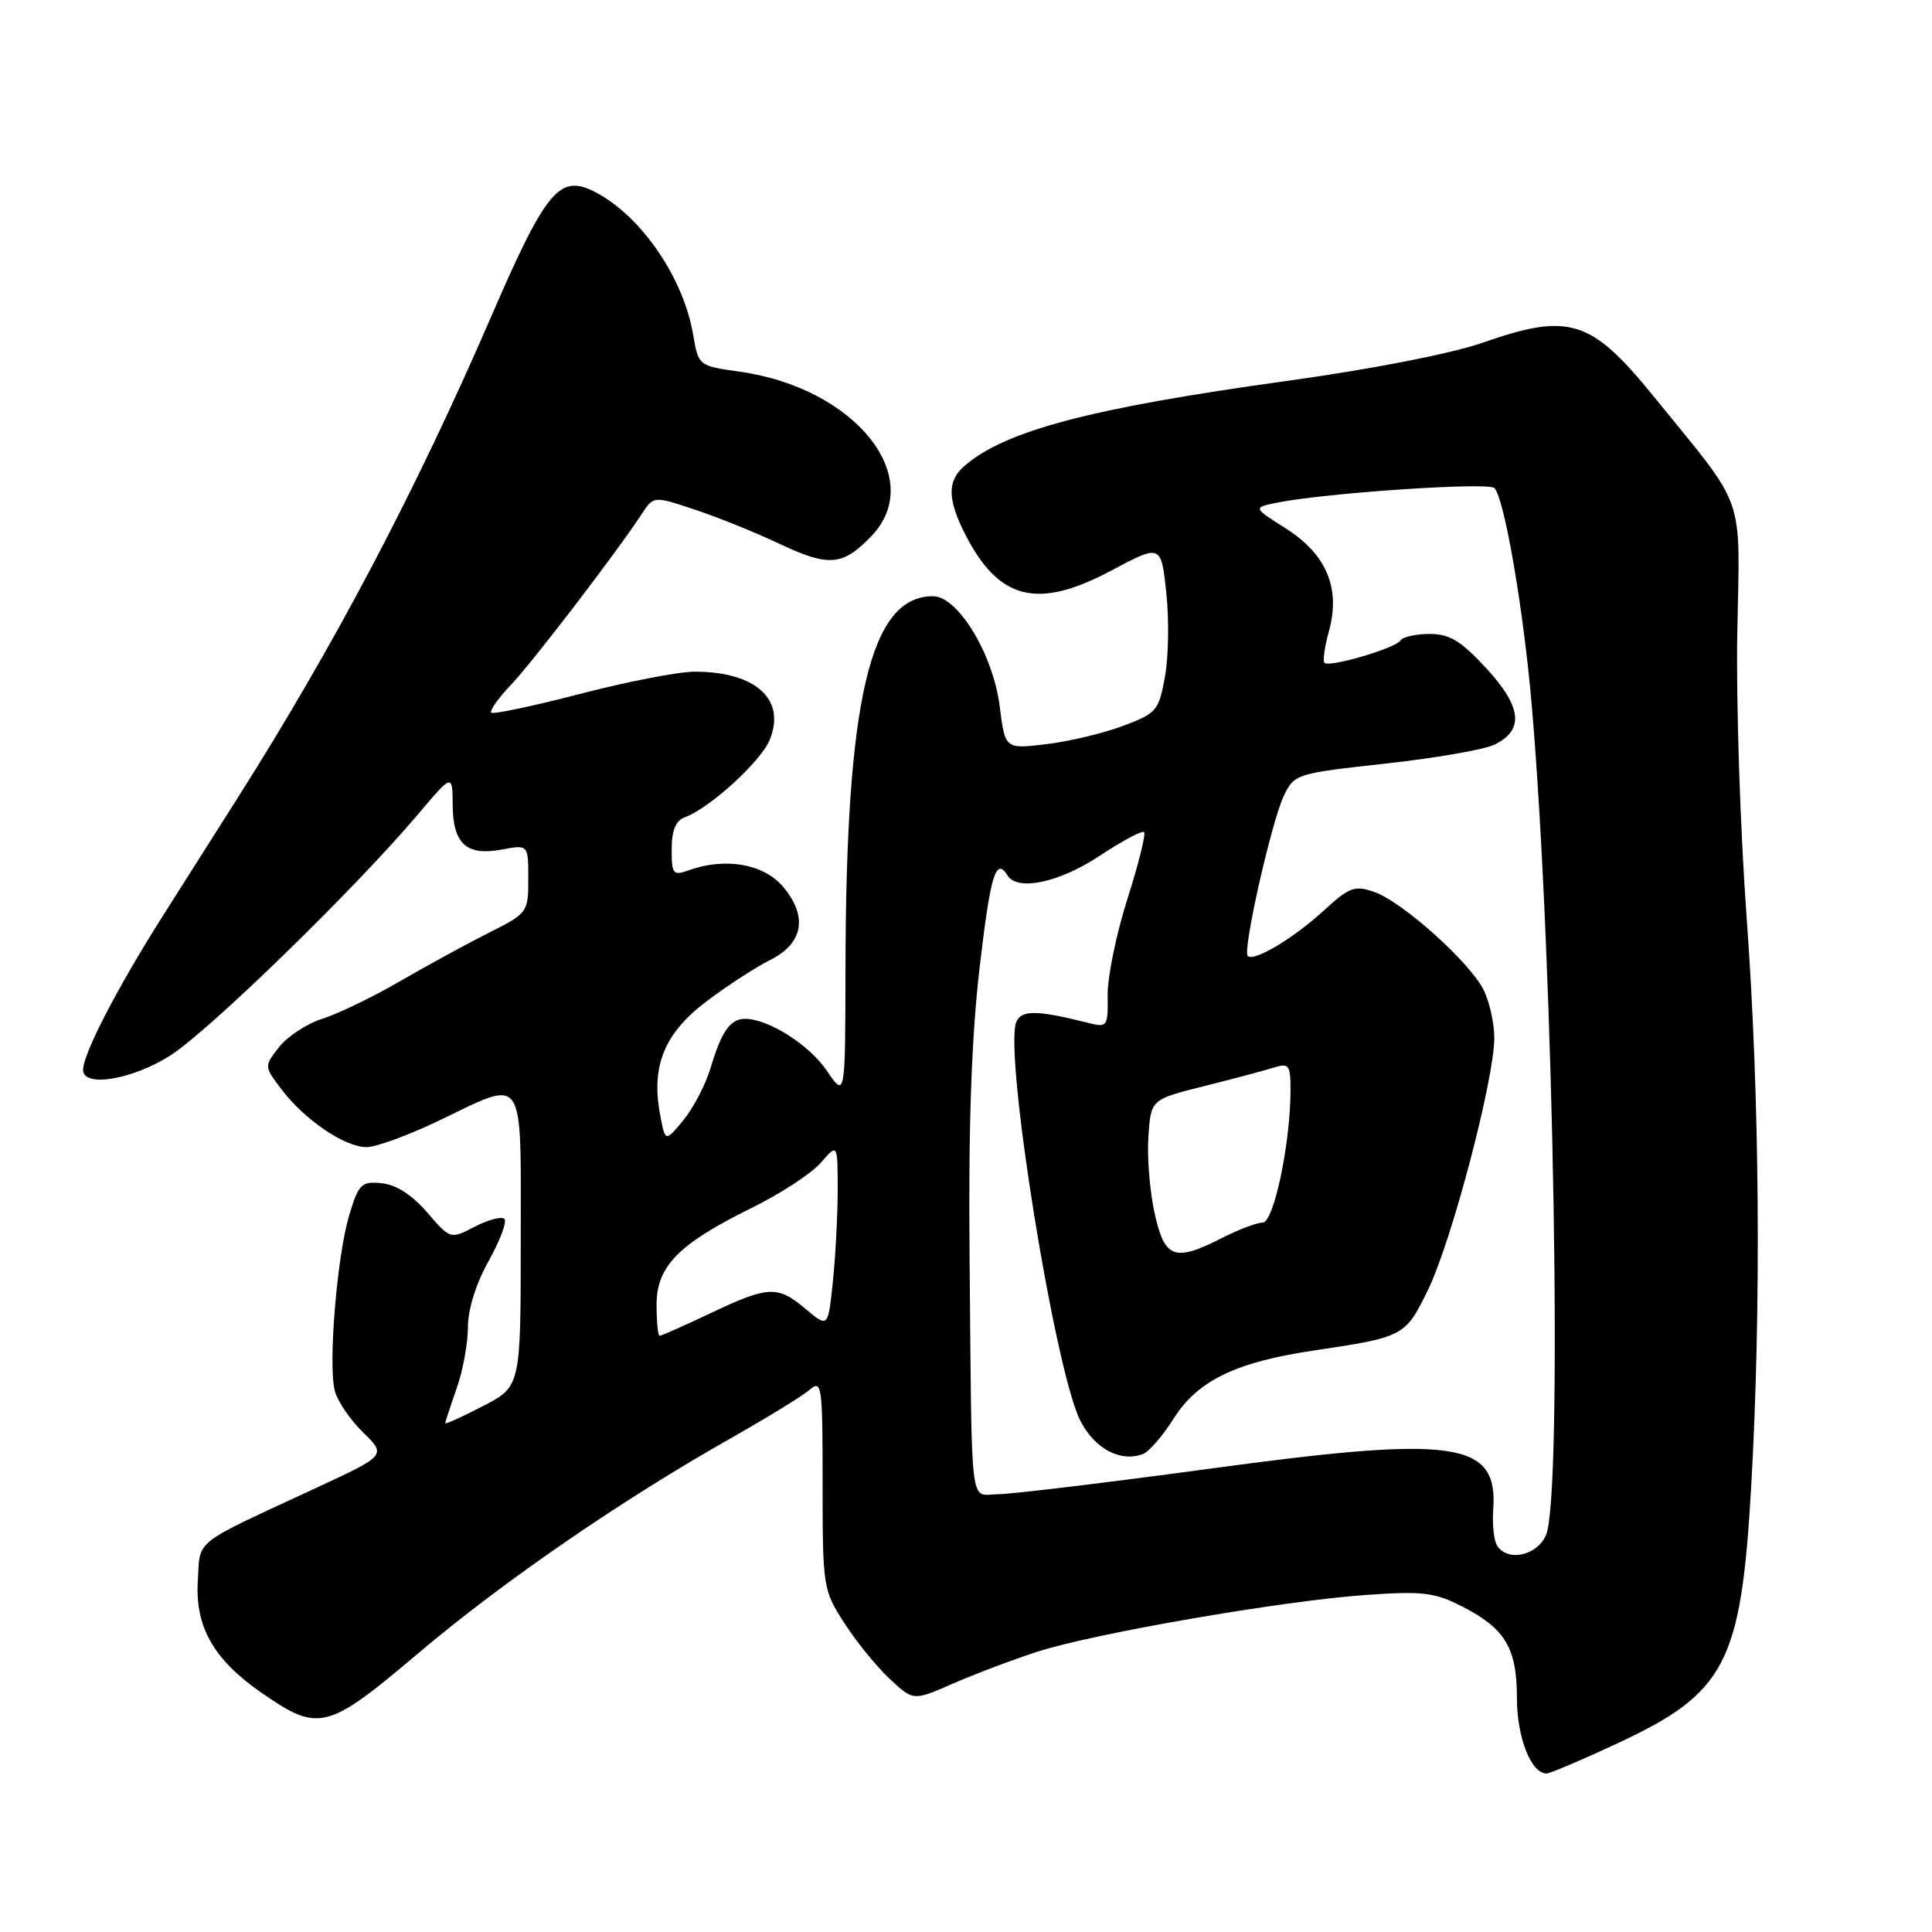 <?xml version="1.0" encoding="UTF-8" standalone="no"?>
<!DOCTYPE svg PUBLIC "-//W3C//DTD SVG 1.1//EN" "http://www.w3.org/Graphics/SVG/1.1/DTD/svg11.dtd" >
<svg xmlns="http://www.w3.org/2000/svg" xmlns:xlink="http://www.w3.org/1999/xlink" version="1.1" viewBox="0 0 256 256">
 <g >
 <path fill="currentColor"
d=" M 214.11 231.10 C 228.68 224.34 230.69 220.50 232.04 197.00 C 233.39 173.39 233.17 145.25 231.45 121.73 C 230.59 110.05 230.03 93.01 230.20 83.85 C 230.54 65.02 231.52 67.79 219.13 52.54 C 210.81 42.29 207.94 41.39 196.40 45.43 C 192.30 46.86 181.69 48.93 170.48 50.48 C 144.52 54.07 133.09 57.09 127.75 61.78 C 125.50 63.75 125.54 66.17 127.89 70.79 C 132.35 79.52 137.45 80.80 147.18 75.64 C 153.85 72.09 153.85 72.09 154.54 78.52 C 154.92 82.05 154.84 87.08 154.36 89.69 C 153.54 94.20 153.25 94.53 148.71 96.22 C 146.08 97.19 141.51 98.28 138.55 98.62 C 133.18 99.25 133.18 99.25 132.47 93.62 C 131.61 86.71 126.94 79.00 123.63 79.00 C 115.28 79.00 112.08 92.65 112.03 128.48 C 112.00 145.46 112.00 145.46 109.56 141.88 C 107.22 138.43 101.81 135.00 98.72 135.00 C 96.77 135.00 95.60 136.66 94.16 141.50 C 93.50 143.70 91.88 146.81 90.56 148.42 C 88.15 151.34 88.15 151.34 87.47 147.70 C 86.26 141.26 88.01 136.96 93.53 132.75 C 96.27 130.67 100.08 128.19 102.00 127.23 C 106.48 125.01 107.10 121.40 103.69 117.42 C 101.13 114.45 96.05 113.59 91.25 115.32 C 89.18 116.07 89.00 115.84 89.00 112.54 C 89.00 110.02 89.53 108.74 90.75 108.29 C 94.05 107.08 100.78 100.94 101.98 98.06 C 104.20 92.69 100.16 89.00 92.04 89.00 C 89.93 89.00 83.11 90.32 76.88 91.94 C 70.65 93.56 65.35 94.68 65.10 94.43 C 64.84 94.18 66.02 92.51 67.71 90.74 C 70.62 87.67 81.71 73.19 85.05 68.08 C 86.61 65.71 86.61 65.71 92.05 67.52 C 95.05 68.51 100.10 70.55 103.29 72.06 C 109.82 75.15 111.67 74.99 115.46 71.04 C 122.86 63.32 113.34 51.41 98.03 49.25 C 92.55 48.48 92.55 48.48 91.84 44.32 C 90.56 36.80 84.97 28.65 78.93 25.48 C 74.15 22.98 72.40 25.07 65.06 42.00 C 55.07 65.09 44.32 85.49 31.47 105.76 C 29.28 109.20 24.86 116.17 21.64 121.26 C 15.56 130.85 11.03 139.59 11.01 141.75 C 10.99 144.14 17.47 143.09 22.55 139.87 C 27.64 136.65 47.06 117.75 55.30 108.00 C 59.95 102.50 59.95 102.50 59.98 106.63 C 60.01 111.81 61.80 113.45 66.49 112.57 C 70.00 111.91 70.00 111.91 70.00 116.44 C 70.00 120.90 69.92 121.01 64.75 123.61 C 61.86 125.06 56.58 127.95 53.00 130.02 C 49.42 132.10 44.82 134.32 42.77 134.97 C 40.71 135.62 38.12 137.30 37.00 138.72 C 34.98 141.30 34.98 141.30 37.34 144.40 C 40.42 148.43 45.70 152.00 48.57 152.00 C 49.82 152.00 54.12 150.43 58.14 148.50 C 69.74 142.94 69.00 141.86 69.00 164.36 C 69.00 183.72 69.00 183.72 64.00 186.31 C 61.25 187.74 59.00 188.76 59.00 188.58 C 59.00 188.40 59.68 186.34 60.50 184.00 C 61.33 181.66 62.00 178.01 62.00 175.87 C 62.00 173.51 63.07 170.08 64.75 167.08 C 66.26 164.37 67.20 161.87 66.84 161.51 C 66.48 161.15 64.72 161.61 62.93 162.53 C 59.68 164.22 59.68 164.22 56.59 160.64 C 54.59 158.32 52.47 156.97 50.57 156.78 C 47.88 156.52 47.52 156.88 46.28 161.00 C 44.66 166.37 43.47 180.74 44.35 184.24 C 44.69 185.61 46.37 188.11 48.09 189.78 C 51.21 192.83 51.21 192.83 41.86 197.17 C 25.27 204.87 26.54 203.86 26.21 209.54 C 25.85 215.54 28.31 219.88 34.51 224.20 C 42.24 229.59 43.30 229.32 55.43 219.06 C 66.65 209.56 82.43 198.71 97.00 190.48 C 101.67 187.83 106.29 185.00 107.25 184.18 C 108.90 182.77 109.00 183.45 109.00 196.65 C 109.00 210.31 109.06 210.70 111.87 215.05 C 113.44 217.50 116.15 220.83 117.87 222.44 C 121.02 225.39 121.02 225.39 126.26 223.09 C 129.14 221.83 134.16 219.93 137.40 218.88 C 144.91 216.44 169.82 212.13 180.99 211.34 C 188.48 210.81 190.08 211.00 193.71 212.85 C 199.45 215.78 201.00 218.37 201.00 225.00 C 201.00 230.21 202.88 235.00 204.92 235.00 C 205.36 235.00 209.50 233.25 214.11 231.10 Z  M 198.36 204.78 C 197.95 204.11 197.72 201.97 197.86 200.03 C 198.50 190.96 192.96 190.16 160.16 194.63 C 146.60 196.47 134.04 197.98 132.25 197.99 C 128.41 198.00 128.79 201.27 128.47 166.00 C 128.32 148.99 128.73 137.45 129.80 128.25 C 131.24 115.88 131.96 113.51 133.50 116.00 C 134.81 118.13 140.38 116.94 145.71 113.40 C 148.70 111.42 151.34 110.01 151.60 110.26 C 151.85 110.52 150.86 114.50 149.39 119.11 C 147.92 123.72 146.74 129.46 146.77 131.85 C 146.82 136.07 146.74 136.18 144.16 135.53 C 137.37 133.82 135.29 133.80 134.65 135.46 C 133.03 139.69 139.76 181.54 143.14 188.23 C 145.03 191.97 148.47 193.80 151.46 192.66 C 152.26 192.35 154.09 190.24 155.52 187.96 C 158.69 182.94 163.75 180.48 174.09 178.95 C 186.07 177.16 186.22 177.09 189.25 170.84 C 192.38 164.38 198.00 142.99 198.00 137.54 C 198.00 135.54 197.34 132.63 196.54 131.08 C 194.62 127.37 185.77 119.46 182.10 118.19 C 179.50 117.28 178.80 117.54 175.38 120.68 C 171.34 124.38 166.14 127.47 165.33 126.67 C 164.62 125.96 168.48 108.86 170.12 105.44 C 171.50 102.56 171.76 102.48 183.50 101.19 C 190.09 100.47 196.61 99.34 197.99 98.68 C 201.99 96.77 201.67 93.68 196.94 88.55 C 193.58 84.91 192.08 84.00 189.43 84.00 C 187.61 84.00 185.88 84.39 185.58 84.86 C 184.95 85.88 176.14 88.48 175.50 87.83 C 175.25 87.59 175.52 85.70 176.09 83.64 C 177.66 77.95 175.77 73.45 170.39 70.03 C 166.00 67.25 166.00 67.25 169.25 66.60 C 175.74 65.30 197.25 63.86 198.02 64.67 C 199.35 66.07 201.88 80.83 202.97 93.50 C 205.90 127.55 207.10 198.48 204.84 203.45 C 203.60 206.18 199.72 206.97 198.36 204.78 Z  M 87.00 172.90 C 87.00 167.78 89.90 164.83 99.63 160.04 C 103.41 158.18 107.51 155.50 108.75 154.08 C 110.99 151.50 110.99 151.50 111.00 157.60 C 111.00 160.96 110.71 166.46 110.36 169.82 C 109.72 175.94 109.72 175.94 106.78 173.47 C 103.03 170.31 101.85 170.36 94.16 174.00 C 90.67 175.65 87.64 177.00 87.41 177.00 C 87.18 177.00 87.00 175.16 87.00 172.90 Z  M 152.99 160.75 C 152.35 157.86 151.98 153.29 152.17 150.59 C 152.50 145.69 152.50 145.69 159.50 143.93 C 163.35 142.97 167.51 141.86 168.75 141.47 C 170.80 140.83 171.00 141.09 171.00 144.44 C 171.00 151.46 168.79 162.00 167.31 162.00 C 166.55 162.00 164.16 162.90 162.00 164.00 C 155.61 167.26 154.32 166.79 152.99 160.75 Z "/>
</g>
</svg>